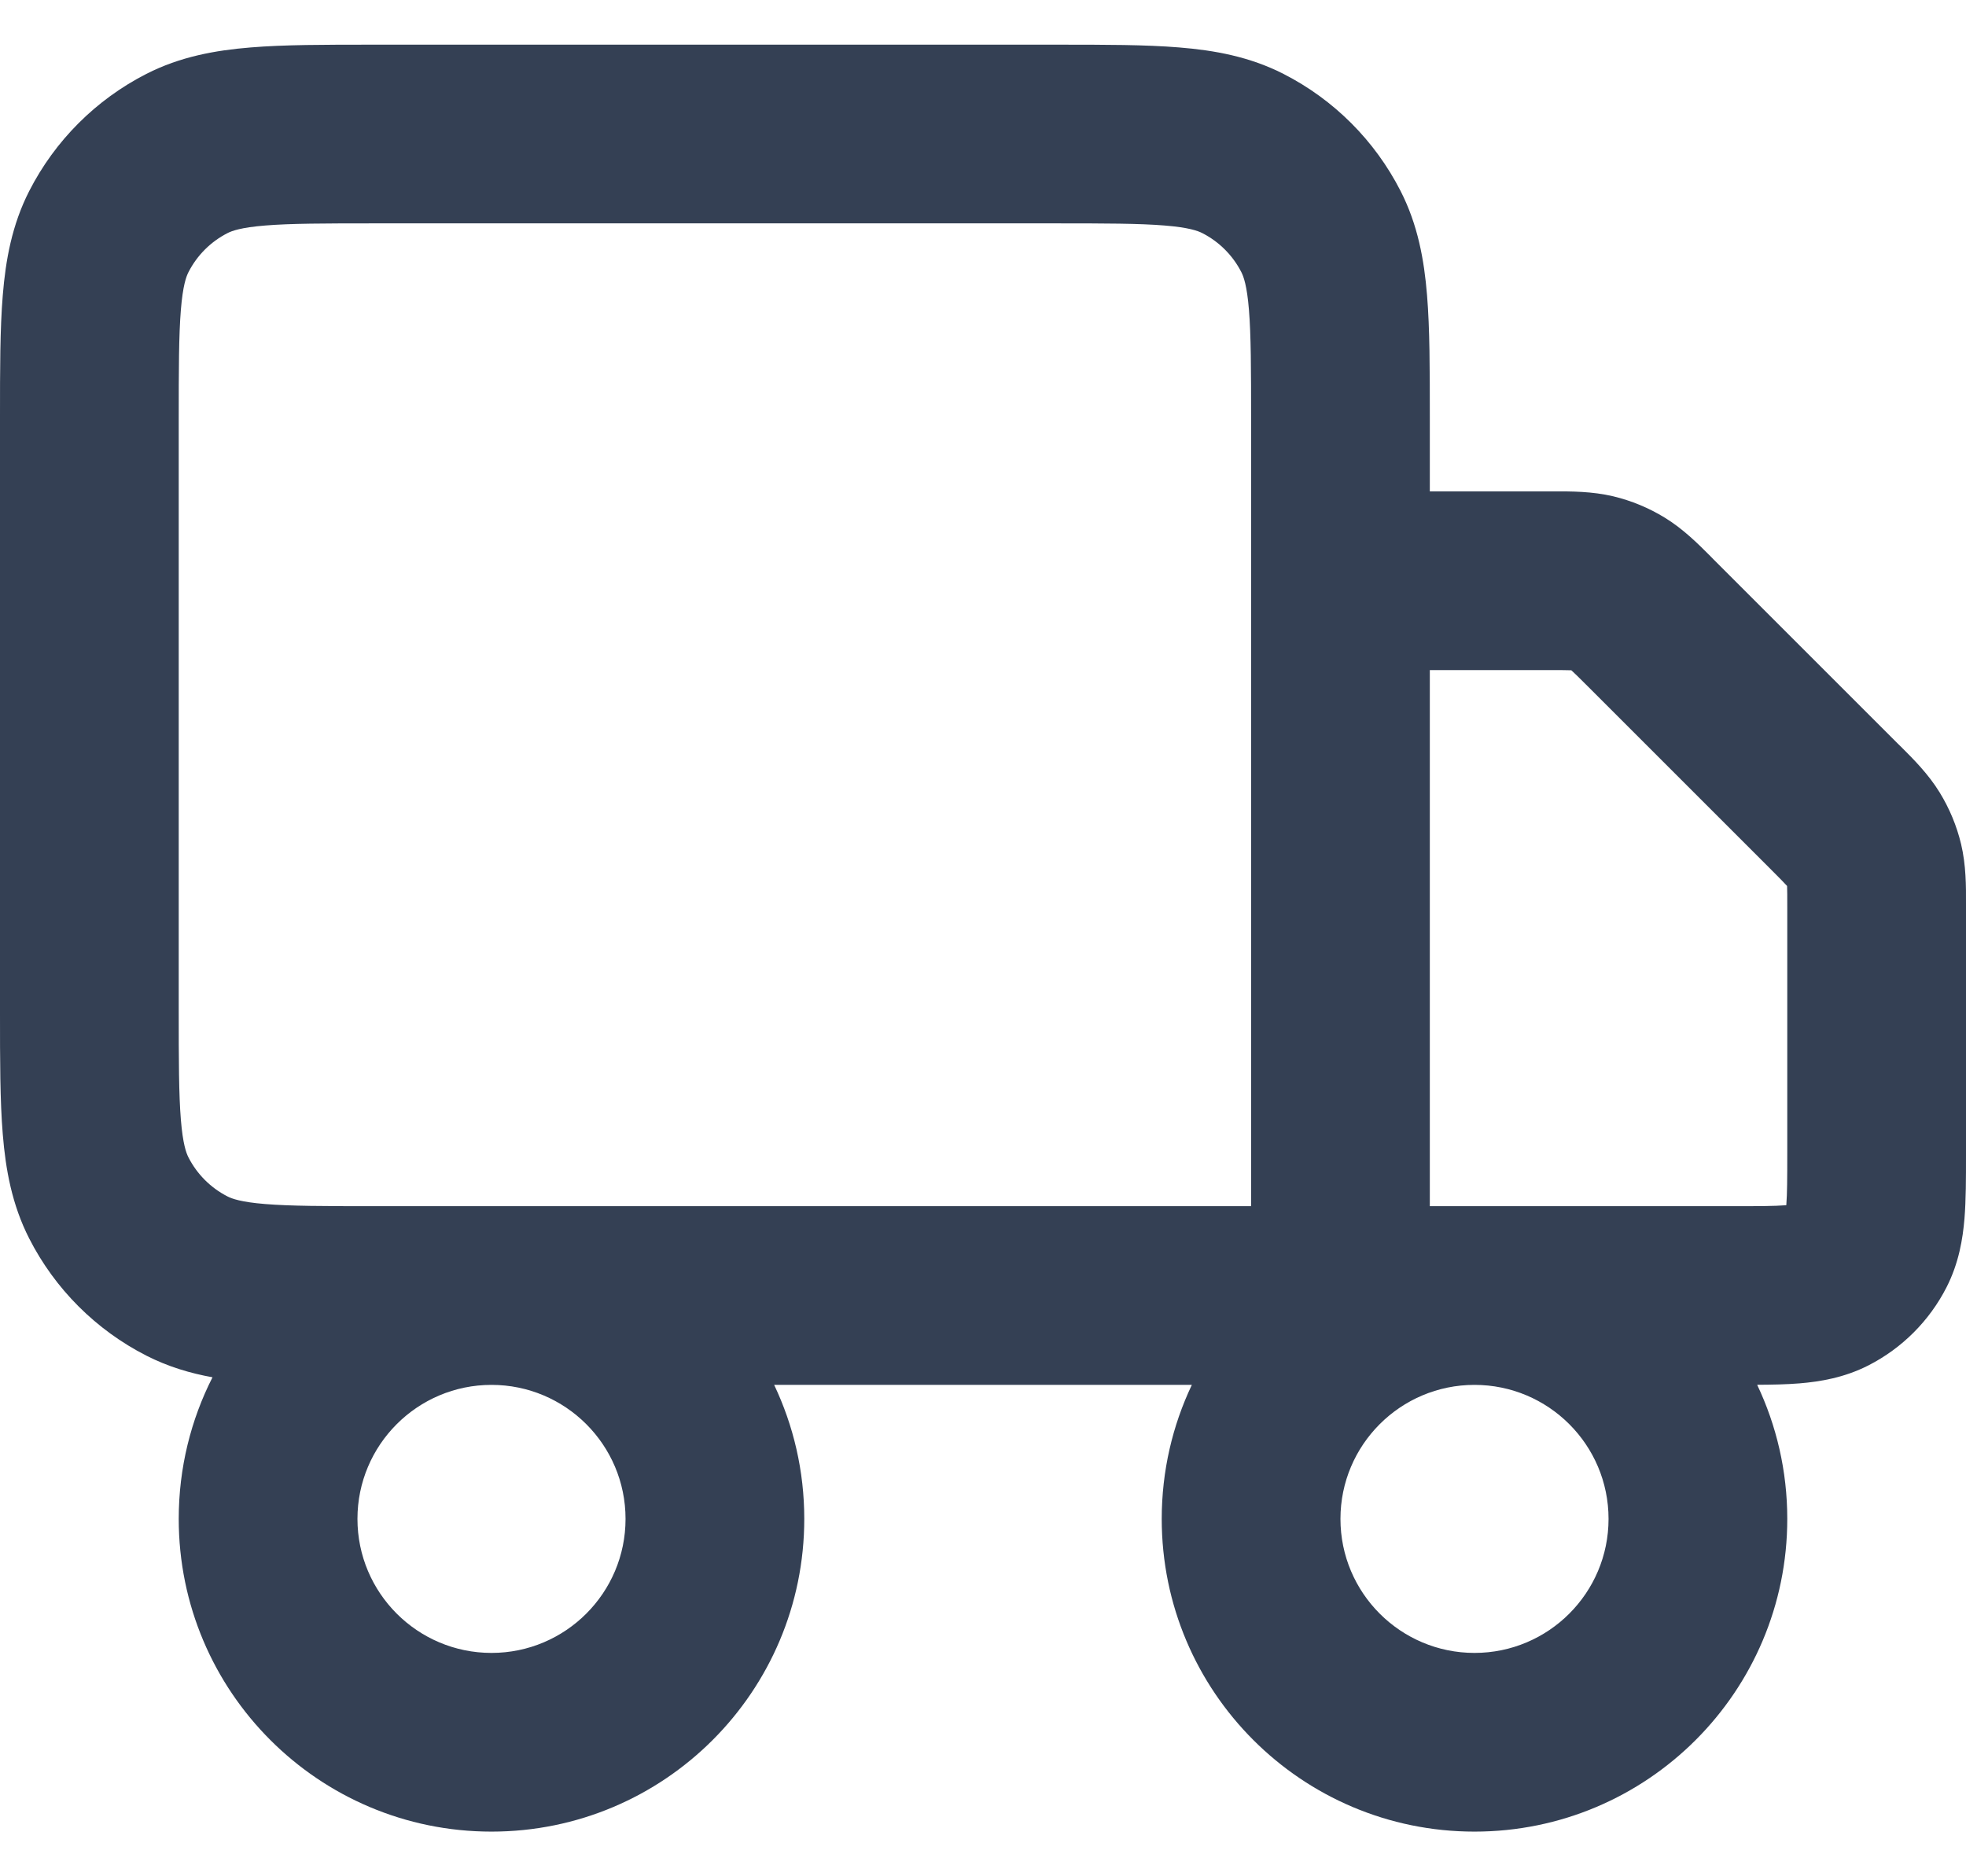<svg width="22" height="21" viewBox="0 0 22 21" fill="none" xmlns="http://www.w3.org/2000/svg">
<path fill-rule="evenodd" clip-rule="evenodd" d="M4.161 0.5H11.838C12.366 0.5 12.82 0.5 13.195 0.531C13.59 0.563 13.984 0.634 14.362 0.827C14.927 1.115 15.385 1.574 15.673 2.138C15.866 2.516 15.937 2.91 15.969 3.305C16 3.68 16 4.134 16 4.661V5.5H17.337C17.354 5.5 17.371 5.5 17.388 5.5C17.578 5.499 17.817 5.499 18.053 5.555C18.257 5.604 18.452 5.685 18.631 5.795C18.837 5.921 19.006 6.091 19.14 6.225C19.152 6.238 19.164 6.25 19.176 6.262L21.238 8.324C21.25 8.336 21.262 8.348 21.275 8.36C21.409 8.494 21.579 8.663 21.705 8.869C21.815 9.048 21.896 9.243 21.945 9.447C22.001 9.683 22.001 9.922 22 10.112C22 10.129 22 10.146 22 10.163L22 12.932C22 13.184 22 13.43 21.983 13.638C21.964 13.867 21.92 14.137 21.782 14.408C21.59 14.784 21.284 15.09 20.908 15.282C20.637 15.42 20.367 15.464 20.138 15.483C19.994 15.495 19.832 15.498 19.663 15.499C19.879 15.954 20 16.463 20 17C20 18.933 18.433 20.5 16.5 20.5C14.567 20.5 13 18.933 13 17C13 16.463 13.121 15.955 13.337 15.5H8.663C8.879 15.955 9 16.463 9 17C9 18.933 7.433 20.5 5.5 20.5C3.567 20.5 2 18.933 2 17C2 16.43 2.136 15.891 2.378 15.415C2.128 15.37 1.88 15.296 1.638 15.173C1.074 14.885 0.615 14.427 0.327 13.862C0.134 13.484 0.063 13.09 0.031 12.695C-3.25181e-05 12.32 -1.70213e-05 11.866 8.6011e-07 11.338V4.661C-1.70213e-05 4.134 -3.25181e-05 3.68 0.031 3.305C0.063 2.91 0.134 2.516 0.327 2.138C0.615 1.574 1.074 1.115 1.638 0.827C2.016 0.634 2.41 0.563 2.805 0.531C3.18 0.5 3.634 0.5 4.161 0.5ZM5.5 15.5C4.672 15.5 4 16.172 4 17C4 17.828 4.672 18.5 5.5 18.5C6.328 18.5 7 17.828 7 17C7 16.172 6.328 15.5 5.5 15.5ZM14 13.5V4.7C14 4.123 13.999 3.751 13.976 3.468C13.954 3.196 13.916 3.095 13.891 3.046C13.795 2.858 13.642 2.705 13.454 2.609C13.405 2.584 13.304 2.546 13.032 2.524C12.749 2.501 12.377 2.5 11.8 2.5H4.2C3.623 2.5 3.251 2.501 2.968 2.524C2.696 2.546 2.595 2.584 2.546 2.609C2.358 2.705 2.205 2.858 2.109 3.046C2.084 3.095 2.046 3.196 2.024 3.468C2.001 3.751 2 4.123 2 4.7V11.3C2 11.877 2.001 12.249 2.024 12.532C2.046 12.804 2.084 12.905 2.109 12.954C2.205 13.142 2.358 13.295 2.546 13.391C2.595 13.416 2.696 13.454 2.968 13.476C3.251 13.499 3.623 13.5 4.2 13.5H14ZM16 7.5V13.5H19.4C19.697 13.5 19.859 13.499 19.975 13.49C19.98 13.489 19.984 13.489 19.989 13.489C19.989 13.484 19.989 13.48 19.99 13.475C19.999 13.359 20 13.197 20 12.9V10.163C20 10.032 20 9.966 19.998 9.919C19.997 9.918 19.997 9.916 19.997 9.915C19.997 9.914 19.996 9.914 19.995 9.913C19.963 9.878 19.917 9.831 19.824 9.738L17.762 7.676C17.669 7.583 17.622 7.537 17.587 7.505C17.587 7.504 17.586 7.503 17.585 7.503C17.584 7.503 17.582 7.502 17.581 7.502C17.534 7.5 17.468 7.5 17.337 7.5H16ZM16.5 15.5C15.672 15.5 15 16.172 15 17C15 17.828 15.672 18.5 16.5 18.5C17.328 18.5 18 17.828 18 17C18 16.172 17.328 15.5 16.5 15.5Z" fill="#344054"/>
</svg>
